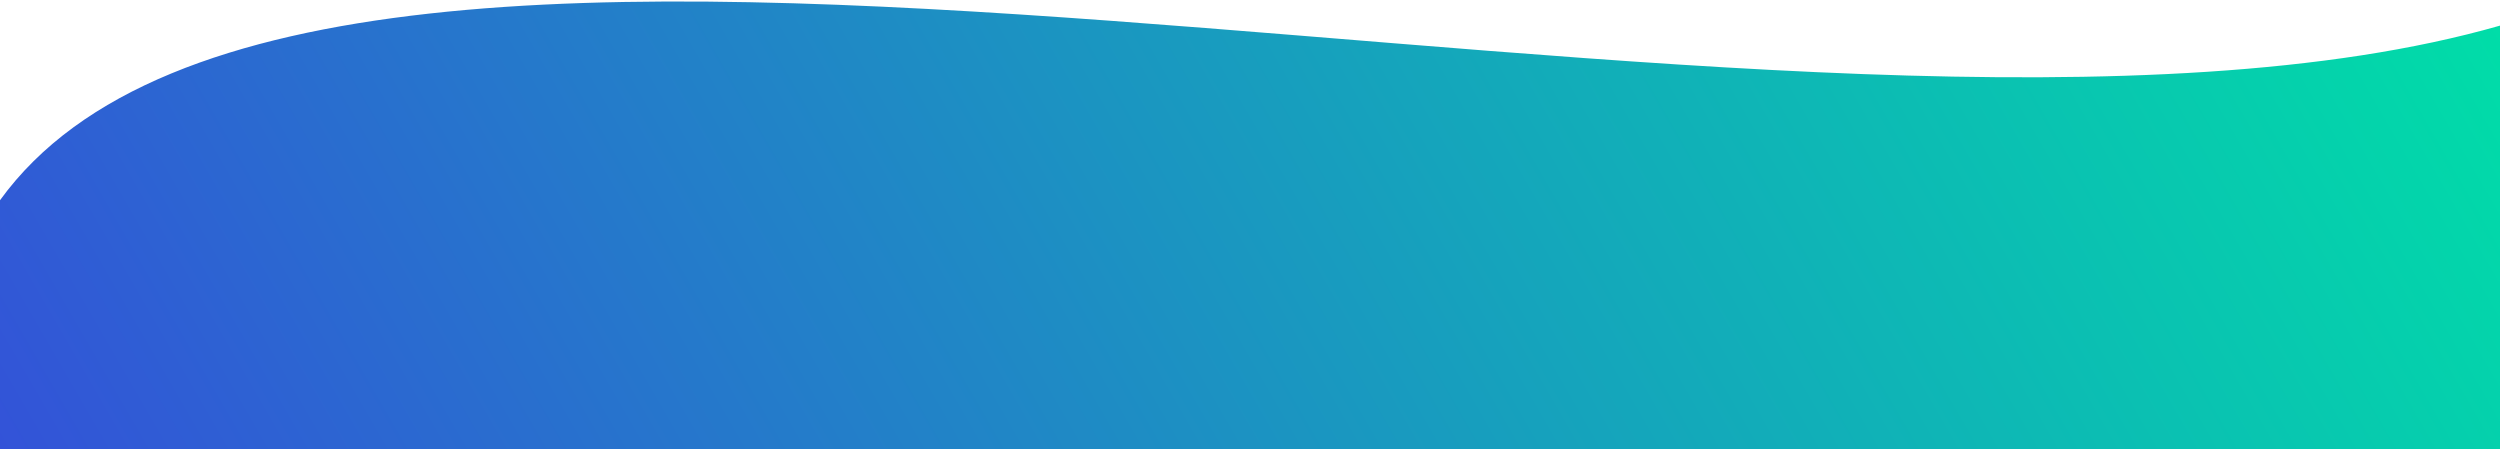 <?xml version="1.0" encoding="UTF-8"?>
<svg id="Calque_1" data-name="Calque 1" xmlns="http://www.w3.org/2000/svg" xmlns:xlink="http://www.w3.org/1999/xlink" viewBox="0 0 1920 345">
  <defs>
    <style>
      .cls-1 {
        fill: url(#Dégradé_);
        isolation: isolate;
      }
    </style>
    <linearGradient id="Dégradé_" data-name="Dégradé " x1="193.08" y1="679.42" x2="1773.95" y2="-233.29" gradientUnits="userSpaceOnUse">
      <stop offset="0" stop-color="#3353d8"/>
      <stop offset="1" stop-color="#00dda8"/>
    </linearGradient>
  </defs>
  <path id="courbe_dégradé" data-name="courbe dégradé" class="cls-1" d="M1920,19.68C1388.7,171.82,246.84-187.01,0,153.79v191.21H1920s0-325.32,0-325.32Z"/>
</svg>